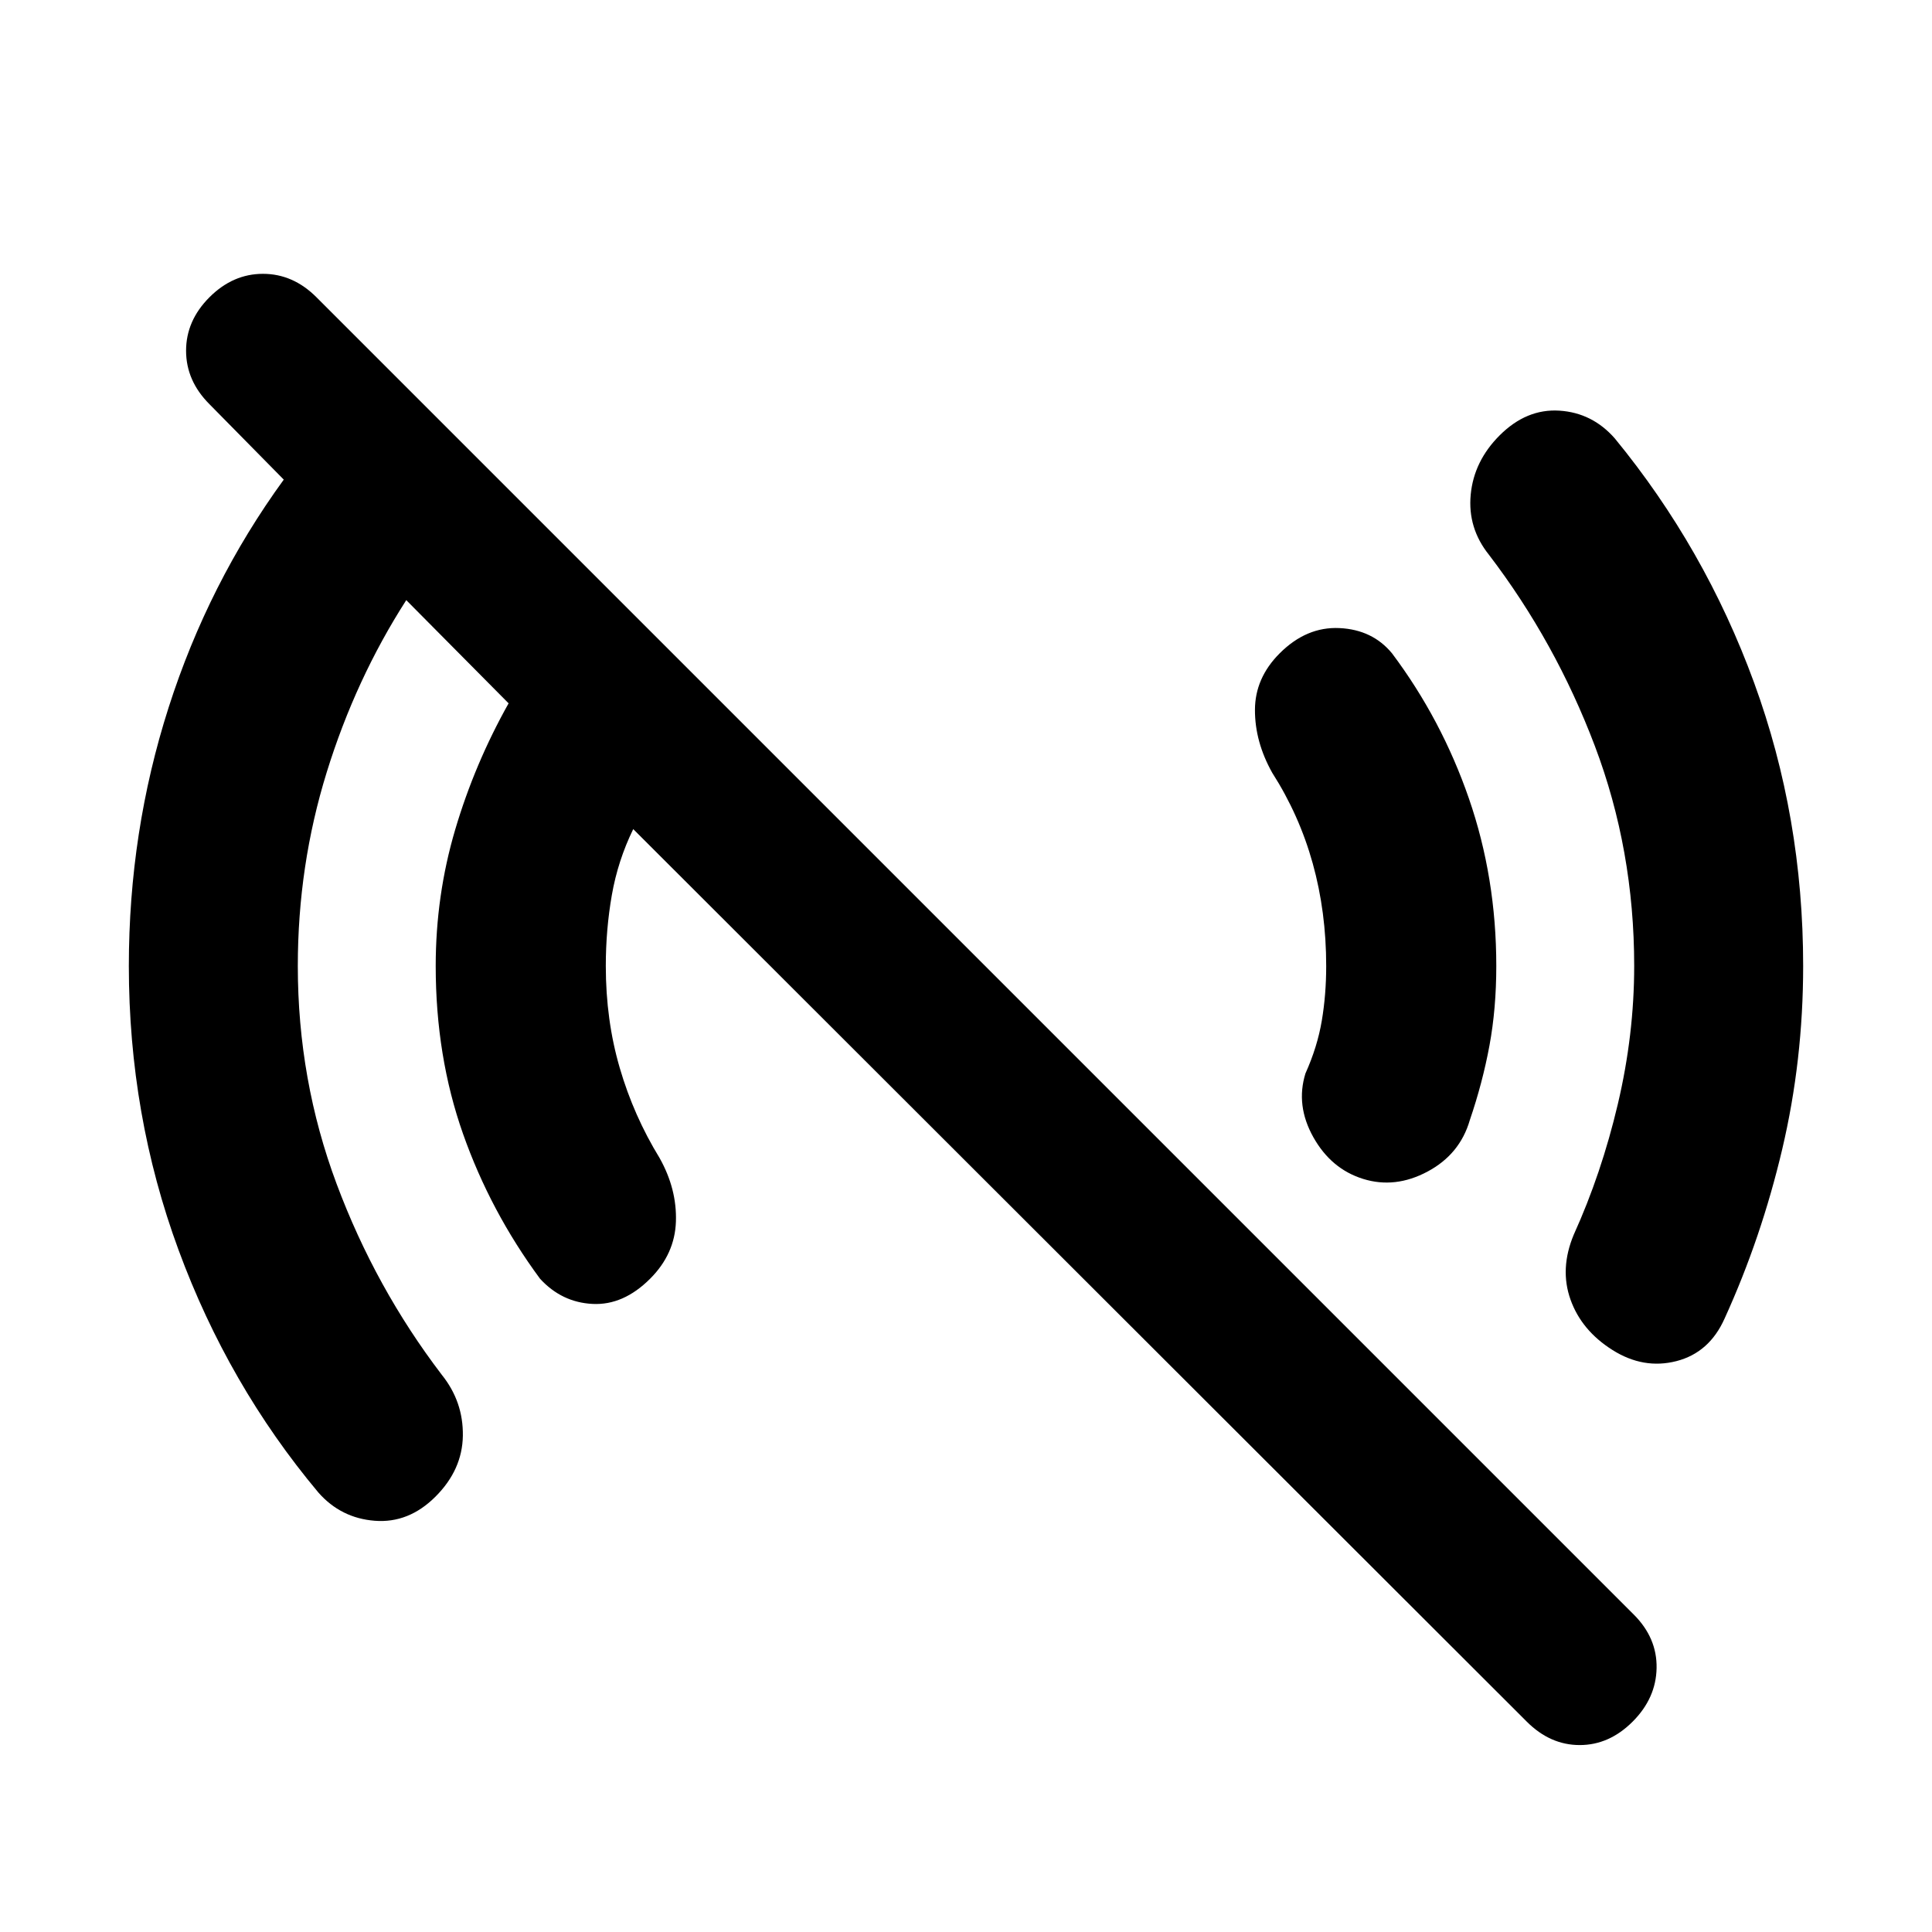 <svg xmlns="http://www.w3.org/2000/svg" height="20" viewBox="0 -960 960 960" width="20"><path d="m758.65-104.52-444-443.5q-7.63 15.63-10.63 32.76-3 17.13-3 35.26 0 26.93 6.94 50.68 6.93 23.75 19.8 44.75 8.63 15.4 8.1 31.54-.53 16.14-12.8 28.4-13.32 13.33-28.65 12.54-15.32-.78-26.09-12.54-24.63-33.39-38.22-71.9-13.6-38.51-13.6-83.47 0-35.02 9.69-67.79 9.7-32.78 26.53-62.73l-50.85-51.28q-25.2 39.26-39.54 85.58-14.35 46.33-14.35 96.22 0 56.63 19.28 108.26t52.28 94.89q10.7 13.33 10.45 30.25-.25 16.93-13.58 30.25-13.32 13.33-30.18 12.01-16.86-1.31-28.06-14.07-44.76-53.46-69.45-120.48-24.7-67.02-24.7-141.11 0-66.72 19.76-128.44 19.76-61.71 57.22-113.24l-36.91-37.47q-11.63-11.63-11.63-26.58 0-14.95 11.63-26.58 11.63-11.63 26.57-11.63 14.95 0 26.58 11.63l654.57 654.57q11.63 11.63 11.34 26.61-.28 14.98-11.91 26.61-11.63 11.63-26.29 11.63-14.67 0-26.3-11.63Zm42.61-184.65q-15.39-9.7-20.87-25.03-5.48-15.32 1.59-32.28 13.74-30.3 21.89-64.82 8.15-34.53 8.15-68.7 0-57.7-19.56-109.36-19.57-51.66-52.57-94.92-10.69-13.33-9.1-29.97 1.6-16.64 14.36-29.4 13.33-13.33 29.69-12.3 16.36 1.04 27.55 13.8 44.76 54.52 69.18 121.29 24.41 66.77 24.41 140.86 0 46.87-10.4 91.02t-28.64 84.15q-7.57 16.96-23.93 21.16-16.36 4.19-31.75-5.5ZM677.35-374.2q-15.89-4.93-24.75-20.72-8.86-15.8-3.93-31.69 5.94-13.24 8.12-26.19 2.19-12.96 2.19-27.2 0-26.93-6.69-50.97Q645.61-555 632.17-576q-8.63-15.39-8.59-31.25.03-15.86 12.29-28.12 13.33-13.33 29.72-12.54 16.39.78 26.09 12.54 24.63 32.83 38.22 72.15 13.6 39.33 13.6 83.22 0 21.17-3.4 39.56-3.4 18.4-9.77 37.07-4.94 16.96-21.01 25.53-16.08 8.58-31.97 3.64Z"/></svg>